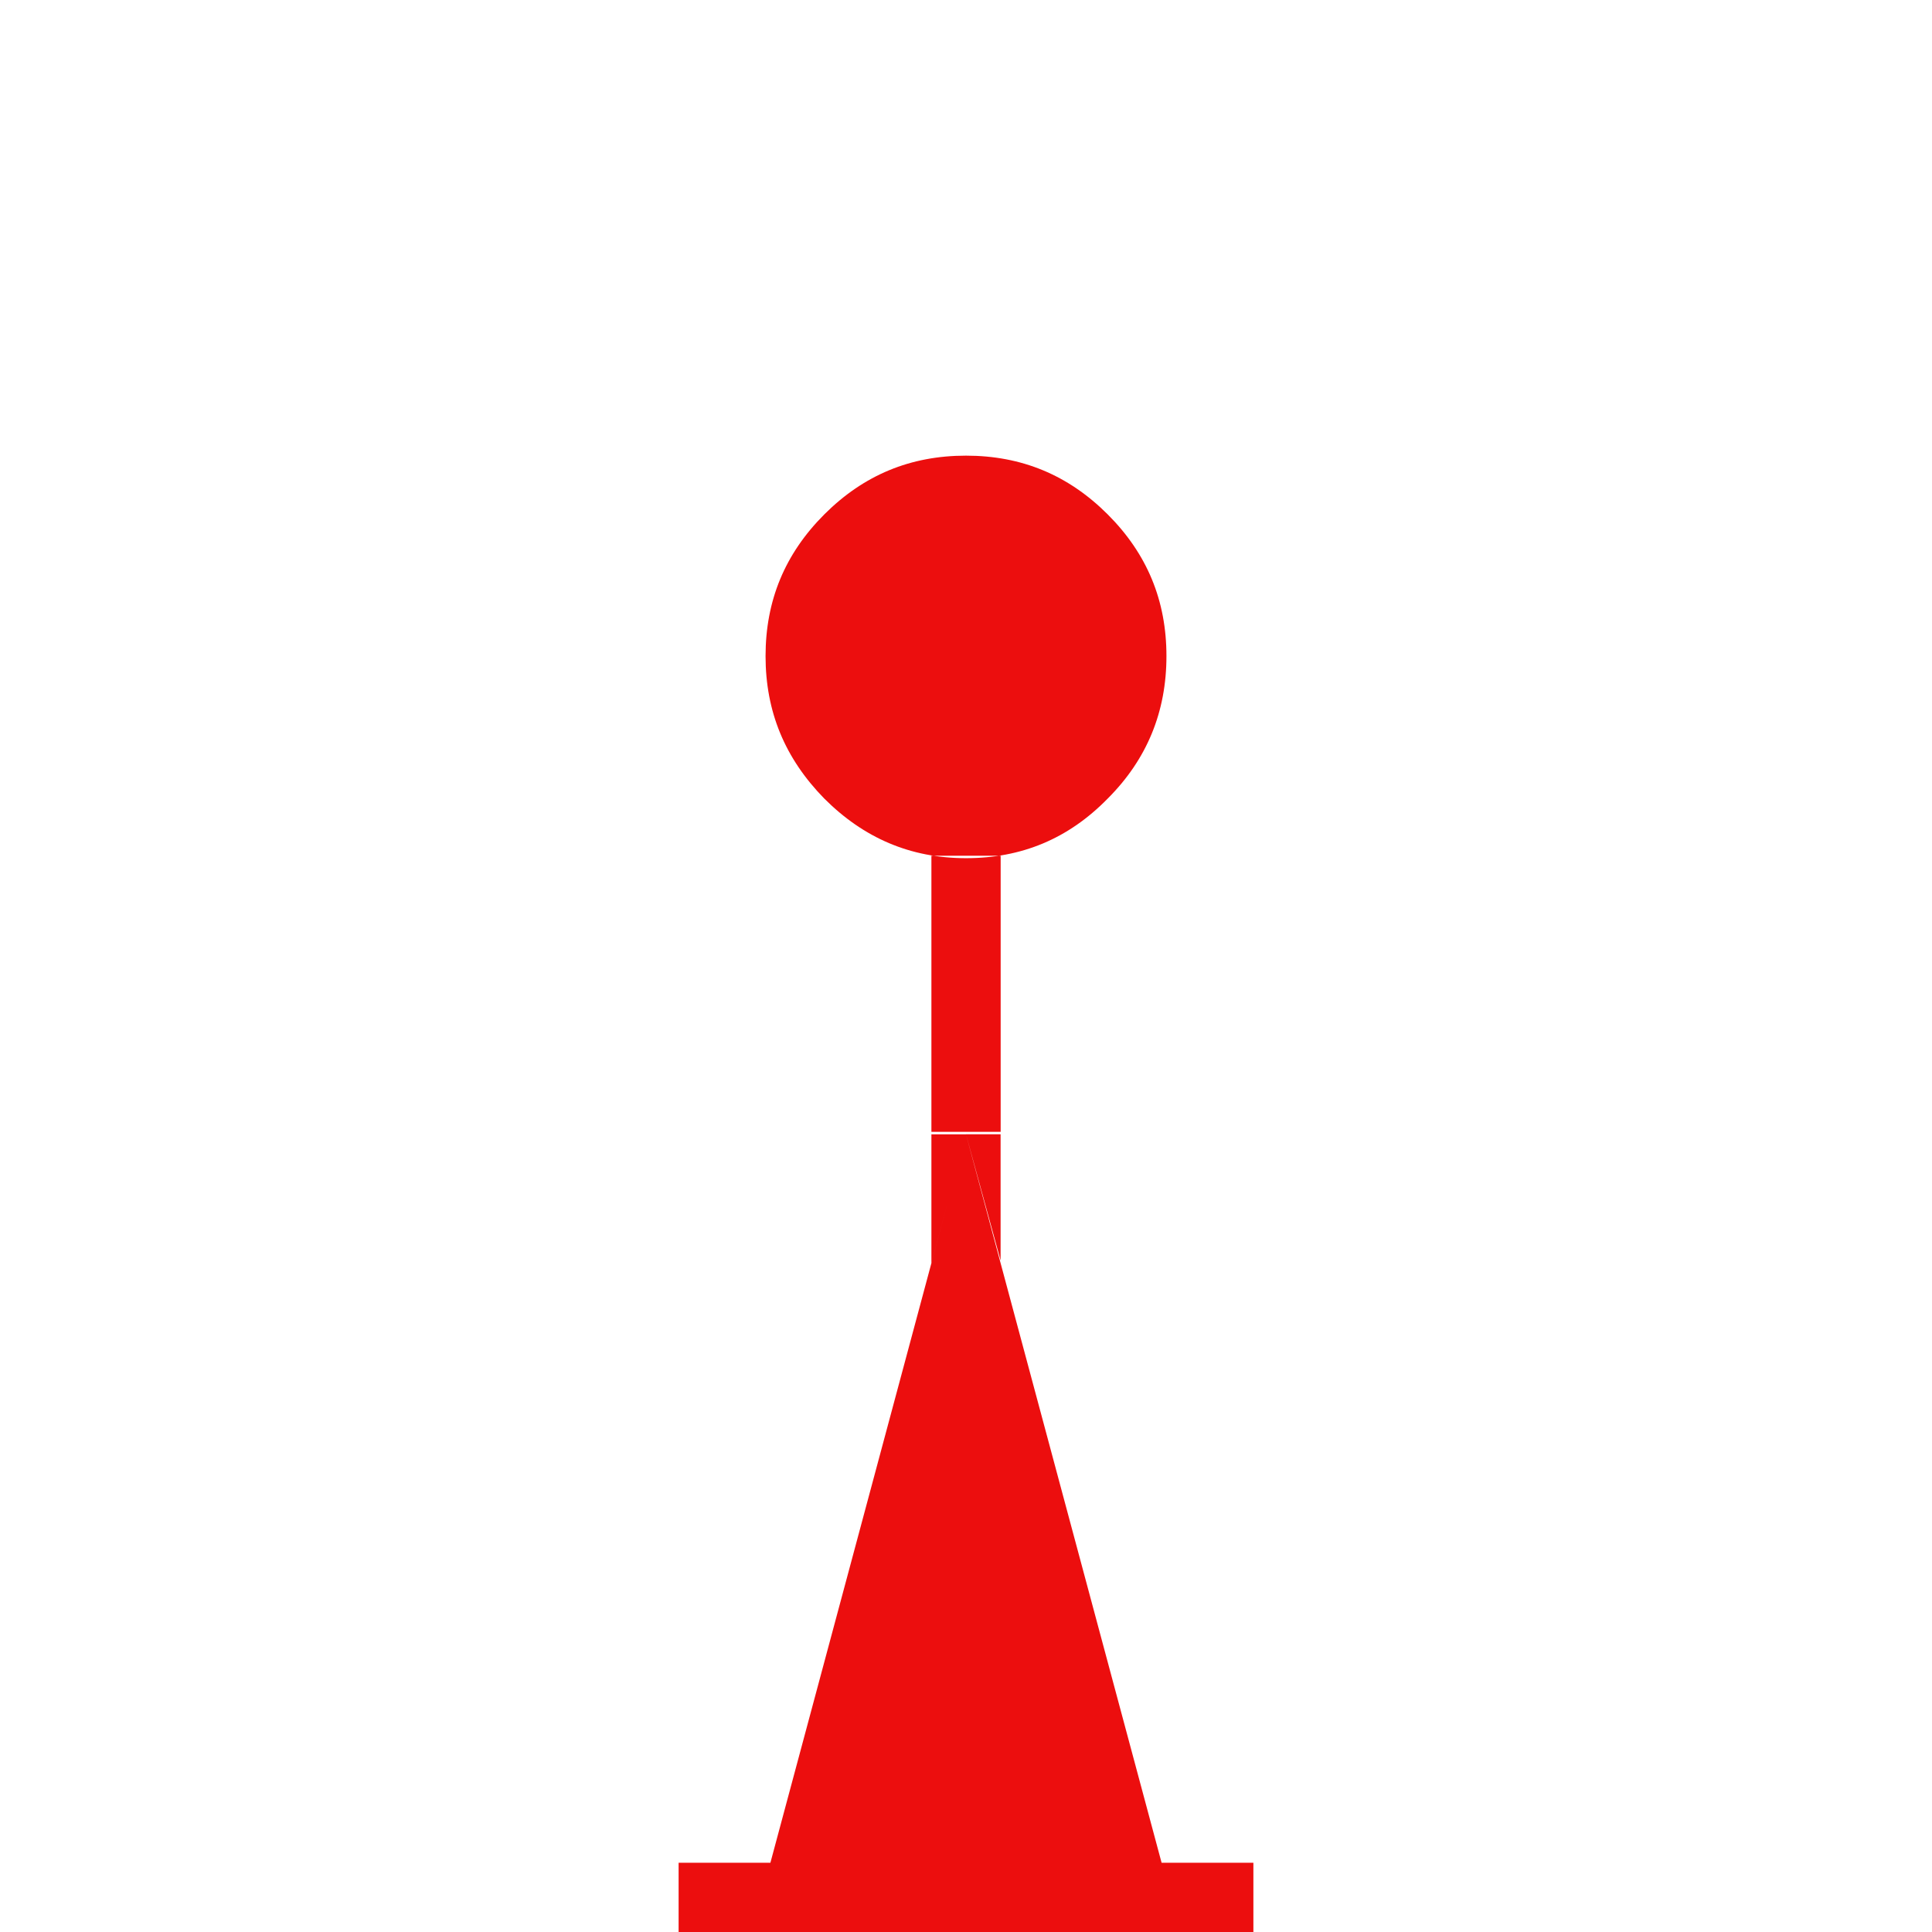 <svg width="32" height="32" viewBox="0 0 32 32" xmlns="http://www.w3.org/2000/svg">
  <g fill="none" fill-rule="evenodd">
    <path d="M0 0h32v32H0z"/>
    <path d="M11.24 30.853h9.52V32h-9.52v-1.147ZM16 7.547c.92 0 1.693.32 2.347.973C19 9.173 19.32 9.947 19.32 10.867c0 .92-.32 1.707-.973 2.36-.653.667-1.427.987-2.347.987-.92 0-1.693-.333-2.347-.987C13 12.56 12.68 11.787 12.68 10.867c0-.92.32-1.693.973-2.347C14.307 7.867 15.08 7.547 16 7.547Zm3.24 23.307h-6.48L16 18.787l3.24 12.067Zm-3.813-16.68v4.573h1.147v-4.573h-1.147Zm0 6.747v-2.133H16L15.427 20.92Zm1.147-.04L16 18.787h.573V20.88Z" fill="#EC0E0E" fill-rule="nonzero"/>
  </g>
</svg>
